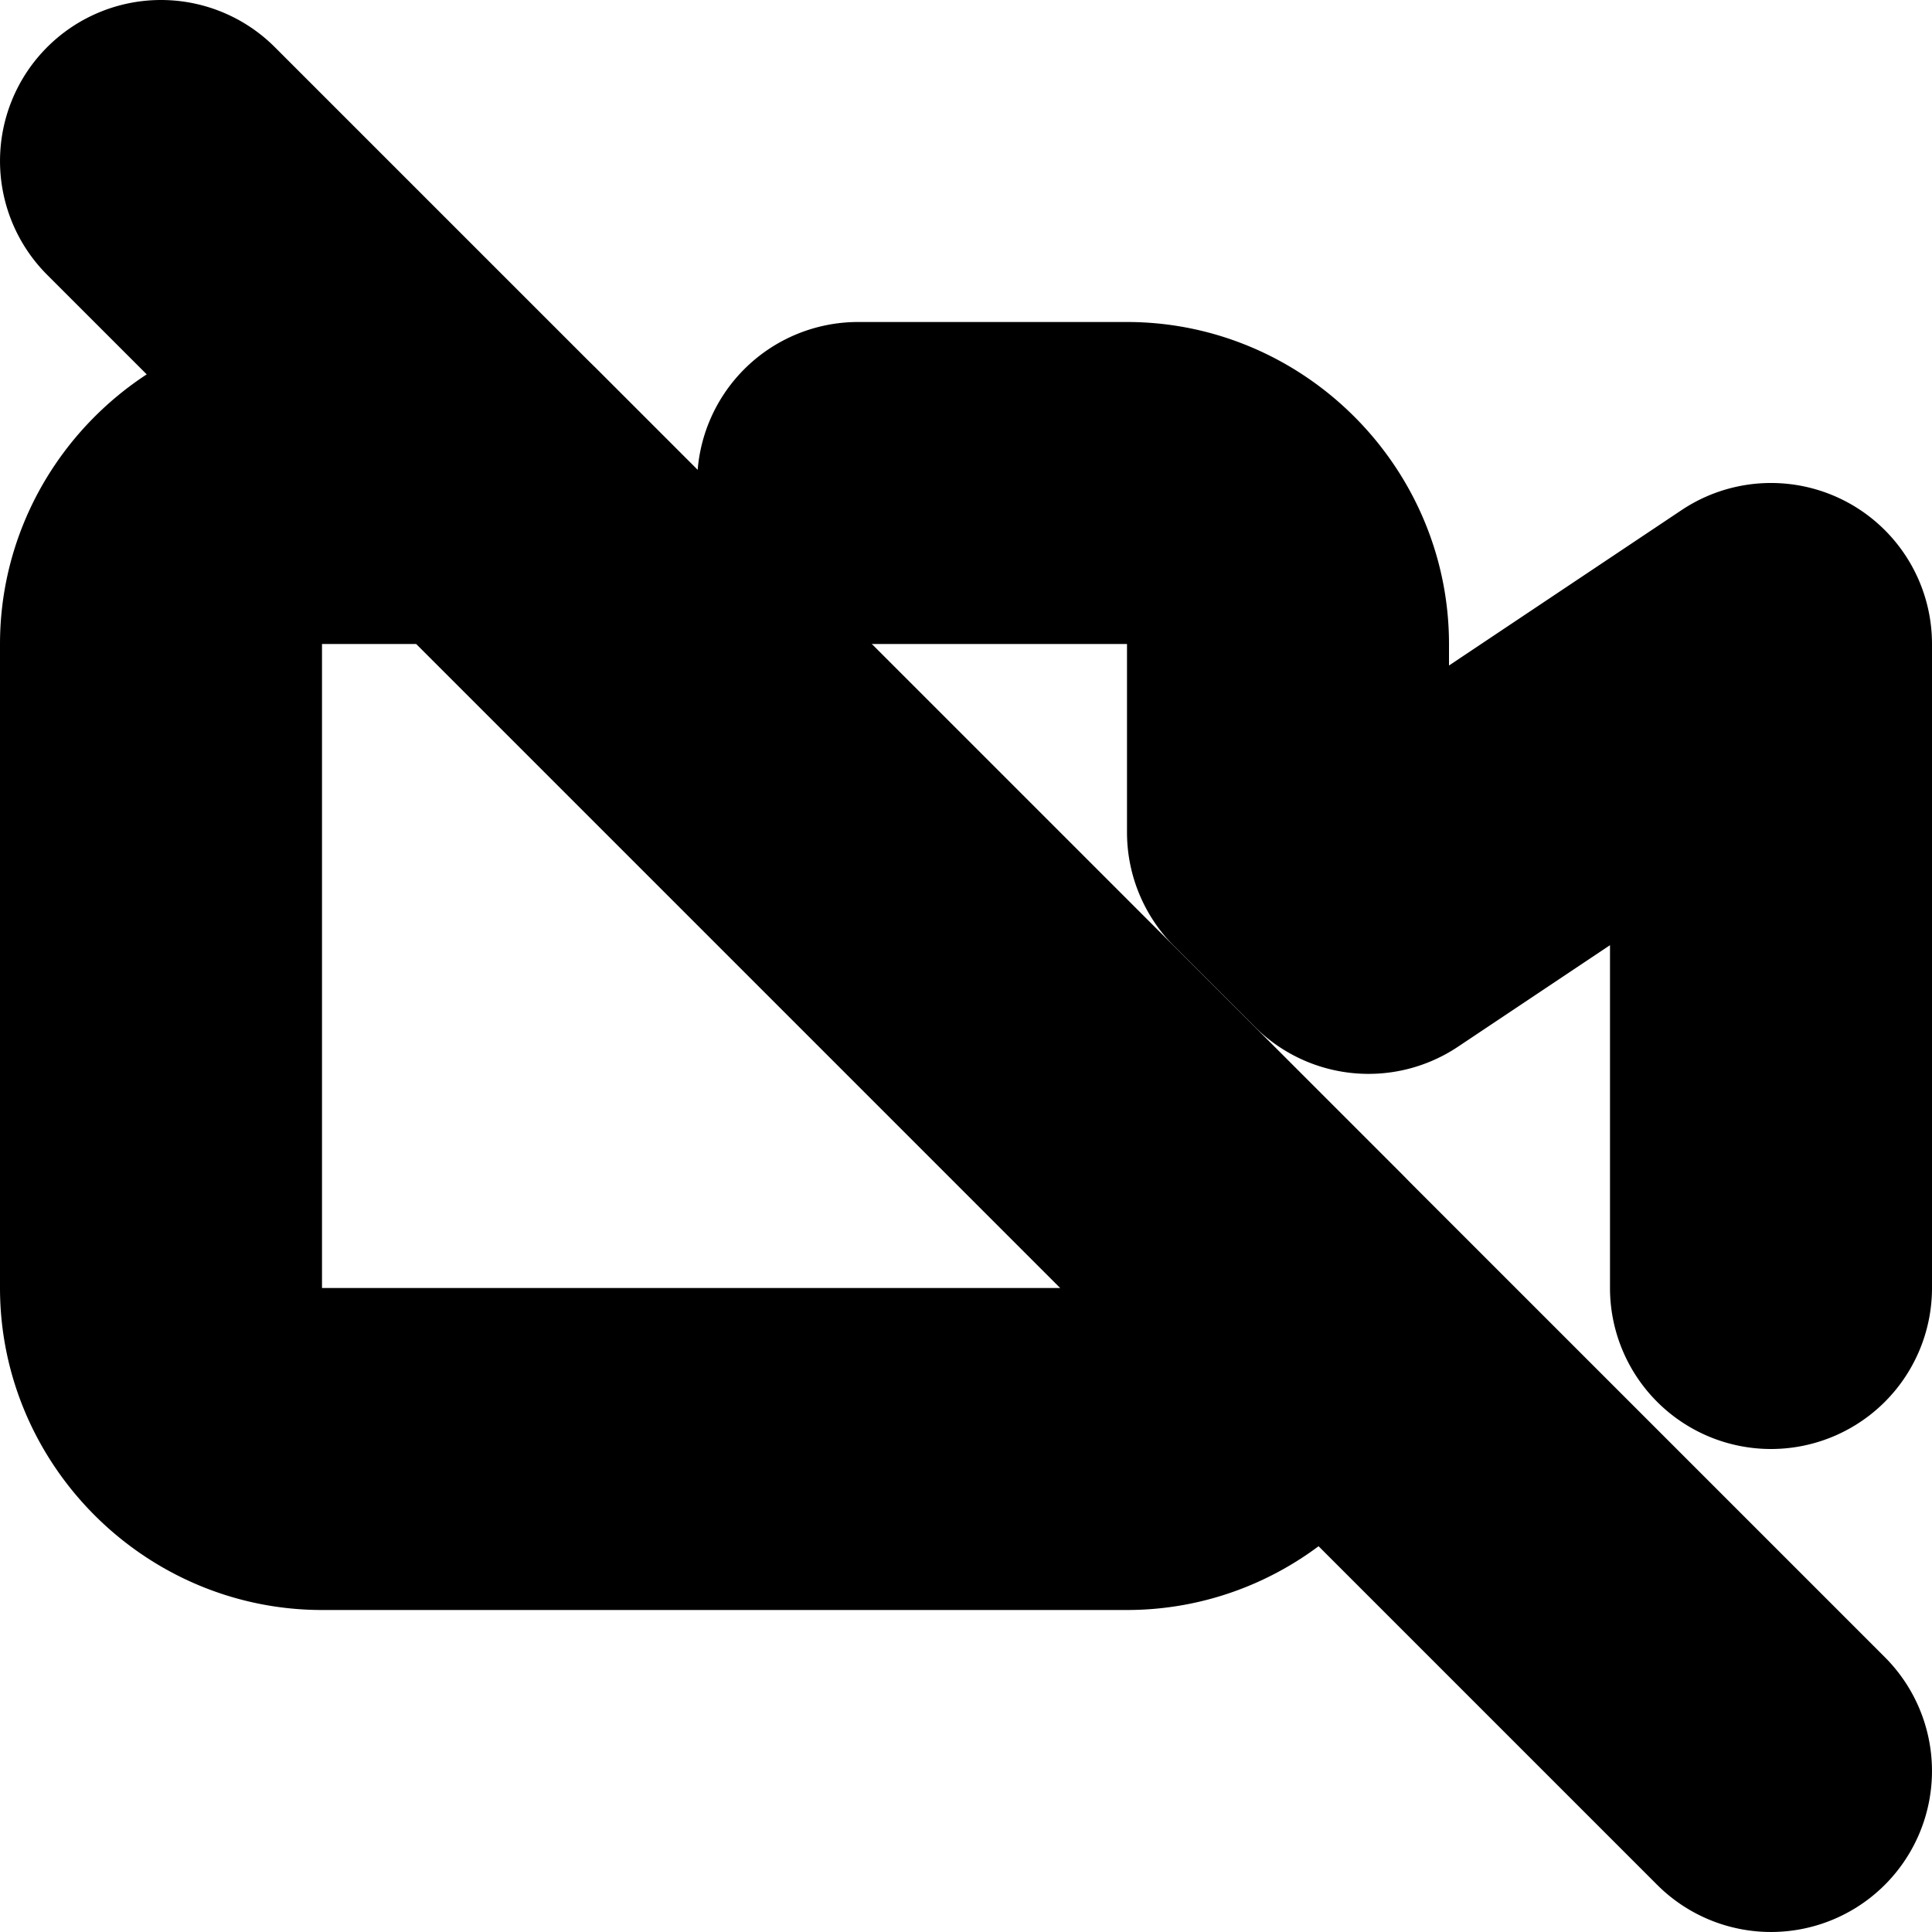 <?xml version="1.0" encoding="UTF-8" standalone="no"?>
<svg
   width="24"
   height="24"
   viewBox="0 0 24 24"
   fill="none"
   stroke="currentColor"
   stroke-width="2"
   stroke-linecap="round"
   stroke-linejoin="round"
   version="1.1"
   id="svg8"
   xmlns="http://www.w3.org/2000/svg"
   xmlns:svg="http://www.w3.org/2000/svg">
  <defs
     id="defs12" />
  <path
     style="color:#000000;fill:#000000;-inkscape-stroke:none"
     d="M 10.66,5 A 1,1 0 0 0 9.66,6 1,1 0 0 0 10.66,7 H 14 c 0.564,0 1,0.436 1,1 v 2.34 a 1,1 0 0 0 0.293,0.707 l 1,1 a 1,1 0 0 0 1.262,0.125 L 21,9.871 V 16 a 1,1 0 0 0 1,1 1,1 0 0 0 1,-1 V 8 A 1,1 0 0 0 21.445,7.168 L 17.127,10.053 17,9.926 V 8 C 17,6.355 15.645,5 14,5 Z"
     id="path2" />
  <path
     style="color:#000000;fill:#000000;-inkscape-stroke:none"
     d="M 4,5 C 2.355,5 1,6.355 1,8 v 8 c 0,1.645 1.355,3 3,3 h 10 c 1.645,0 3,-1.355 3,-3 A 1,1 0 0 0 16.707,15.293 L 6.707,5.293 A 1,1 0 0 0 6,5 Z m 0,2 h 1.586 l 9.295,9.295 C 14.748,16.69 14.447,17 14,17 H 4 C 3.436,17 3,16.564 3,16 V 8 C 3,7.436 3.436,7 4,7 Z"
     id="path4" />
  <path
     style="color:#000000;fill:#000000;-inkscape-stroke:none"
     d="m 2,1 a 1,1 0 0 0 -0.707,0.293 1,1 0 0 0 0,1.414 L 21.293,22.707 a 1,1 0 0 0 1.414,0 1,1 0 0 0 0,-1.414 L 2.707,1.293 A 1,1 0 0 0 2,1 Z"
     id="line6" />
</svg>
